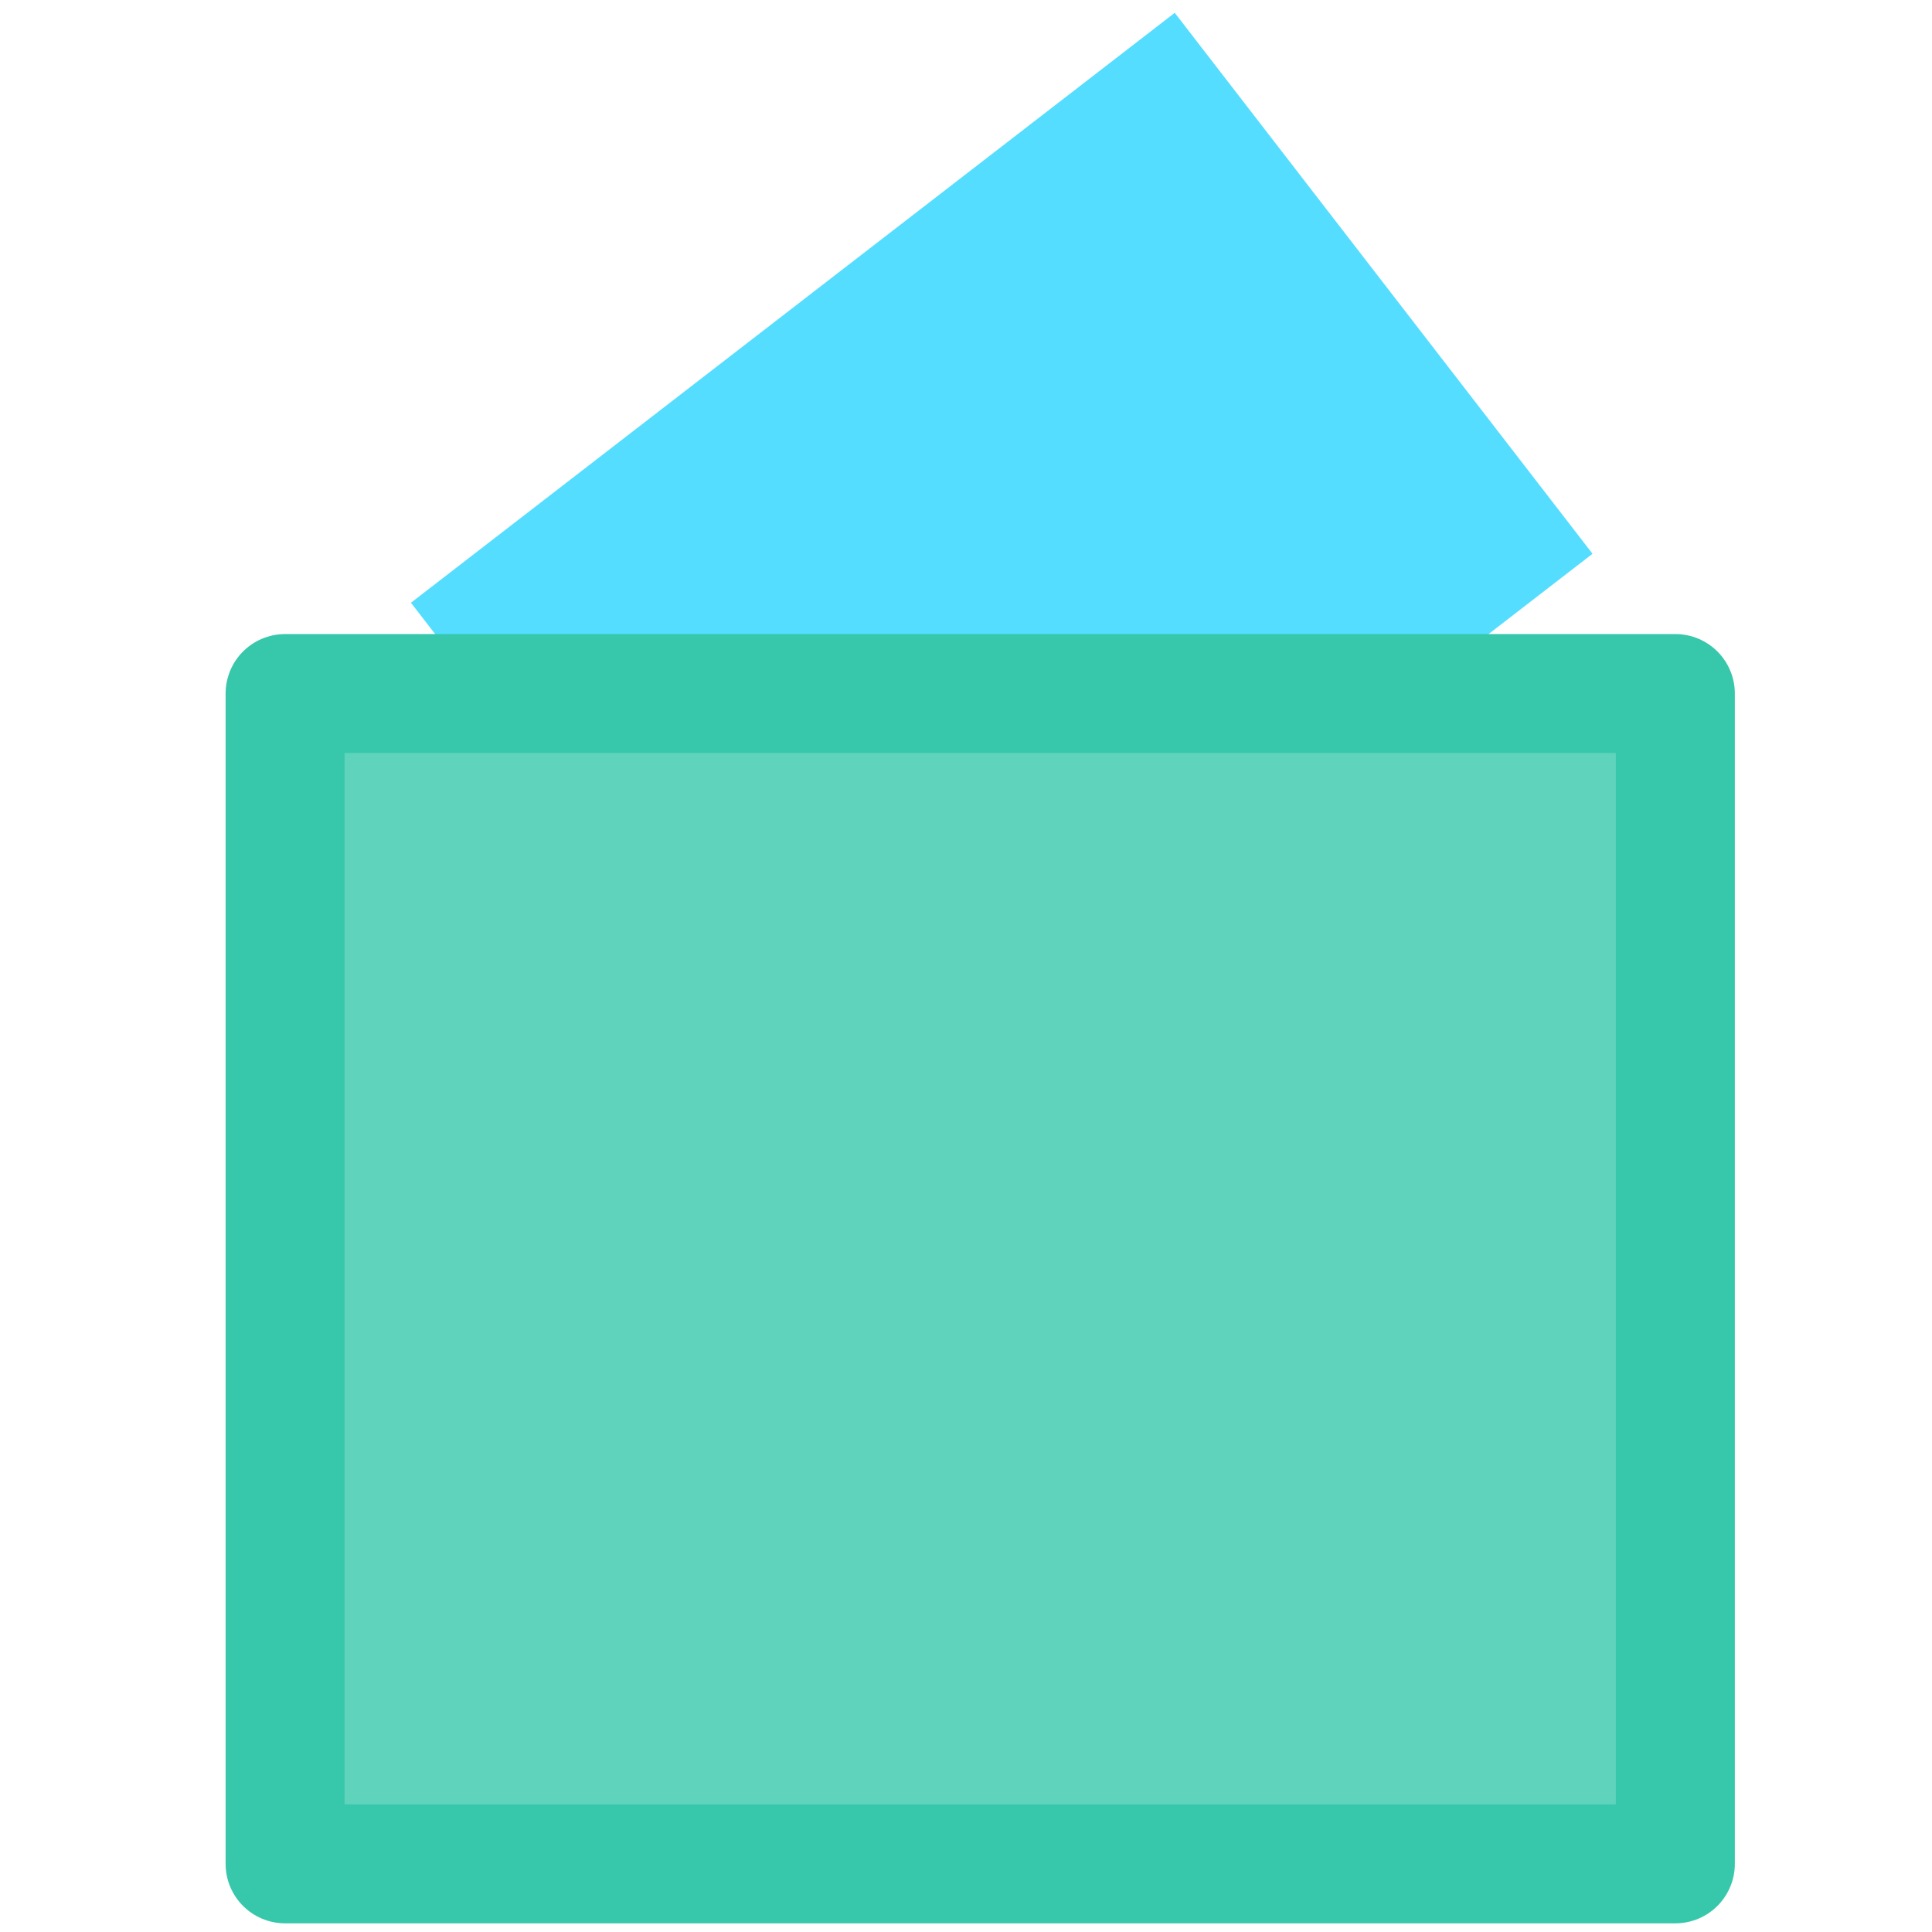<?xml version="1.0" encoding="UTF-8" standalone="no"?>
<!-- Created with Inkscape (http://www.inkscape.org/) -->

<svg
   width="48"
   height="48"
   viewBox="0 0 12.7 12.7"
   version="1.1"
   id="svg5"
   inkscape:version="1.2 (dc2aedaf03, 2022-05-15)"
   sodipodi:docname="icon.svg"
   xmlns:inkscape="http://www.inkscape.org/namespaces/inkscape"
   xmlns:sodipodi="http://sodipodi.sourceforge.net/DTD/sodipodi-0.dtd"
   xmlns="http://www.w3.org/2000/svg"
   xmlns:svg="http://www.w3.org/2000/svg">
  <sodipodi:namedview
     id="namedview7"
     pagecolor="#ffffff"
     bordercolor="#666666"
     borderopacity="1.0"
     inkscape:showpageshadow="2"
     inkscape:pageopacity="0.0"
     inkscape:pagecheckerboard="0"
     inkscape:deskcolor="#d1d1d1"
     inkscape:document-units="mm"
     showgrid="false"
     inkscape:zoom="9.5144352"
     inkscape:cx="21.59876"
     inkscape:cy="31.95145"
     inkscape:window-width="956"
     inkscape:window-height="1019"
     inkscape:window-x="956"
     inkscape:window-y="0"
     inkscape:window-maximized="0"
     inkscape:current-layer="layer1" />
  <defs
     id="defs2" />
  <g
     inkscape:label="Layer 1"
     inkscape:groupmode="layer"
     id="layer1">
    <rect
       style="opacity:1;fill:#55ddff;fill-rule:evenodd;stroke:#55ddff;stroke-width:1.036;stroke-linecap:square;stroke-linejoin:miter;stroke-dasharray:none"
       id="rect1115"
       width="3.457"
       height="5.308"
       x="5.305"
       y="-5.542"
       transform="rotate(52.319)" />
    <rect
       style="opacity:1;fill:#5fd3bc;fill-rule:evenodd;stroke:#37c8ab;stroke-width:0.782;stroke-linecap:butt;stroke-linejoin:round;stroke-dasharray:none"
       id="rect1007"
       width="9.139"
       height="7.693"
       x="1.874"
       y="4.559" />
  </g>
</svg>
